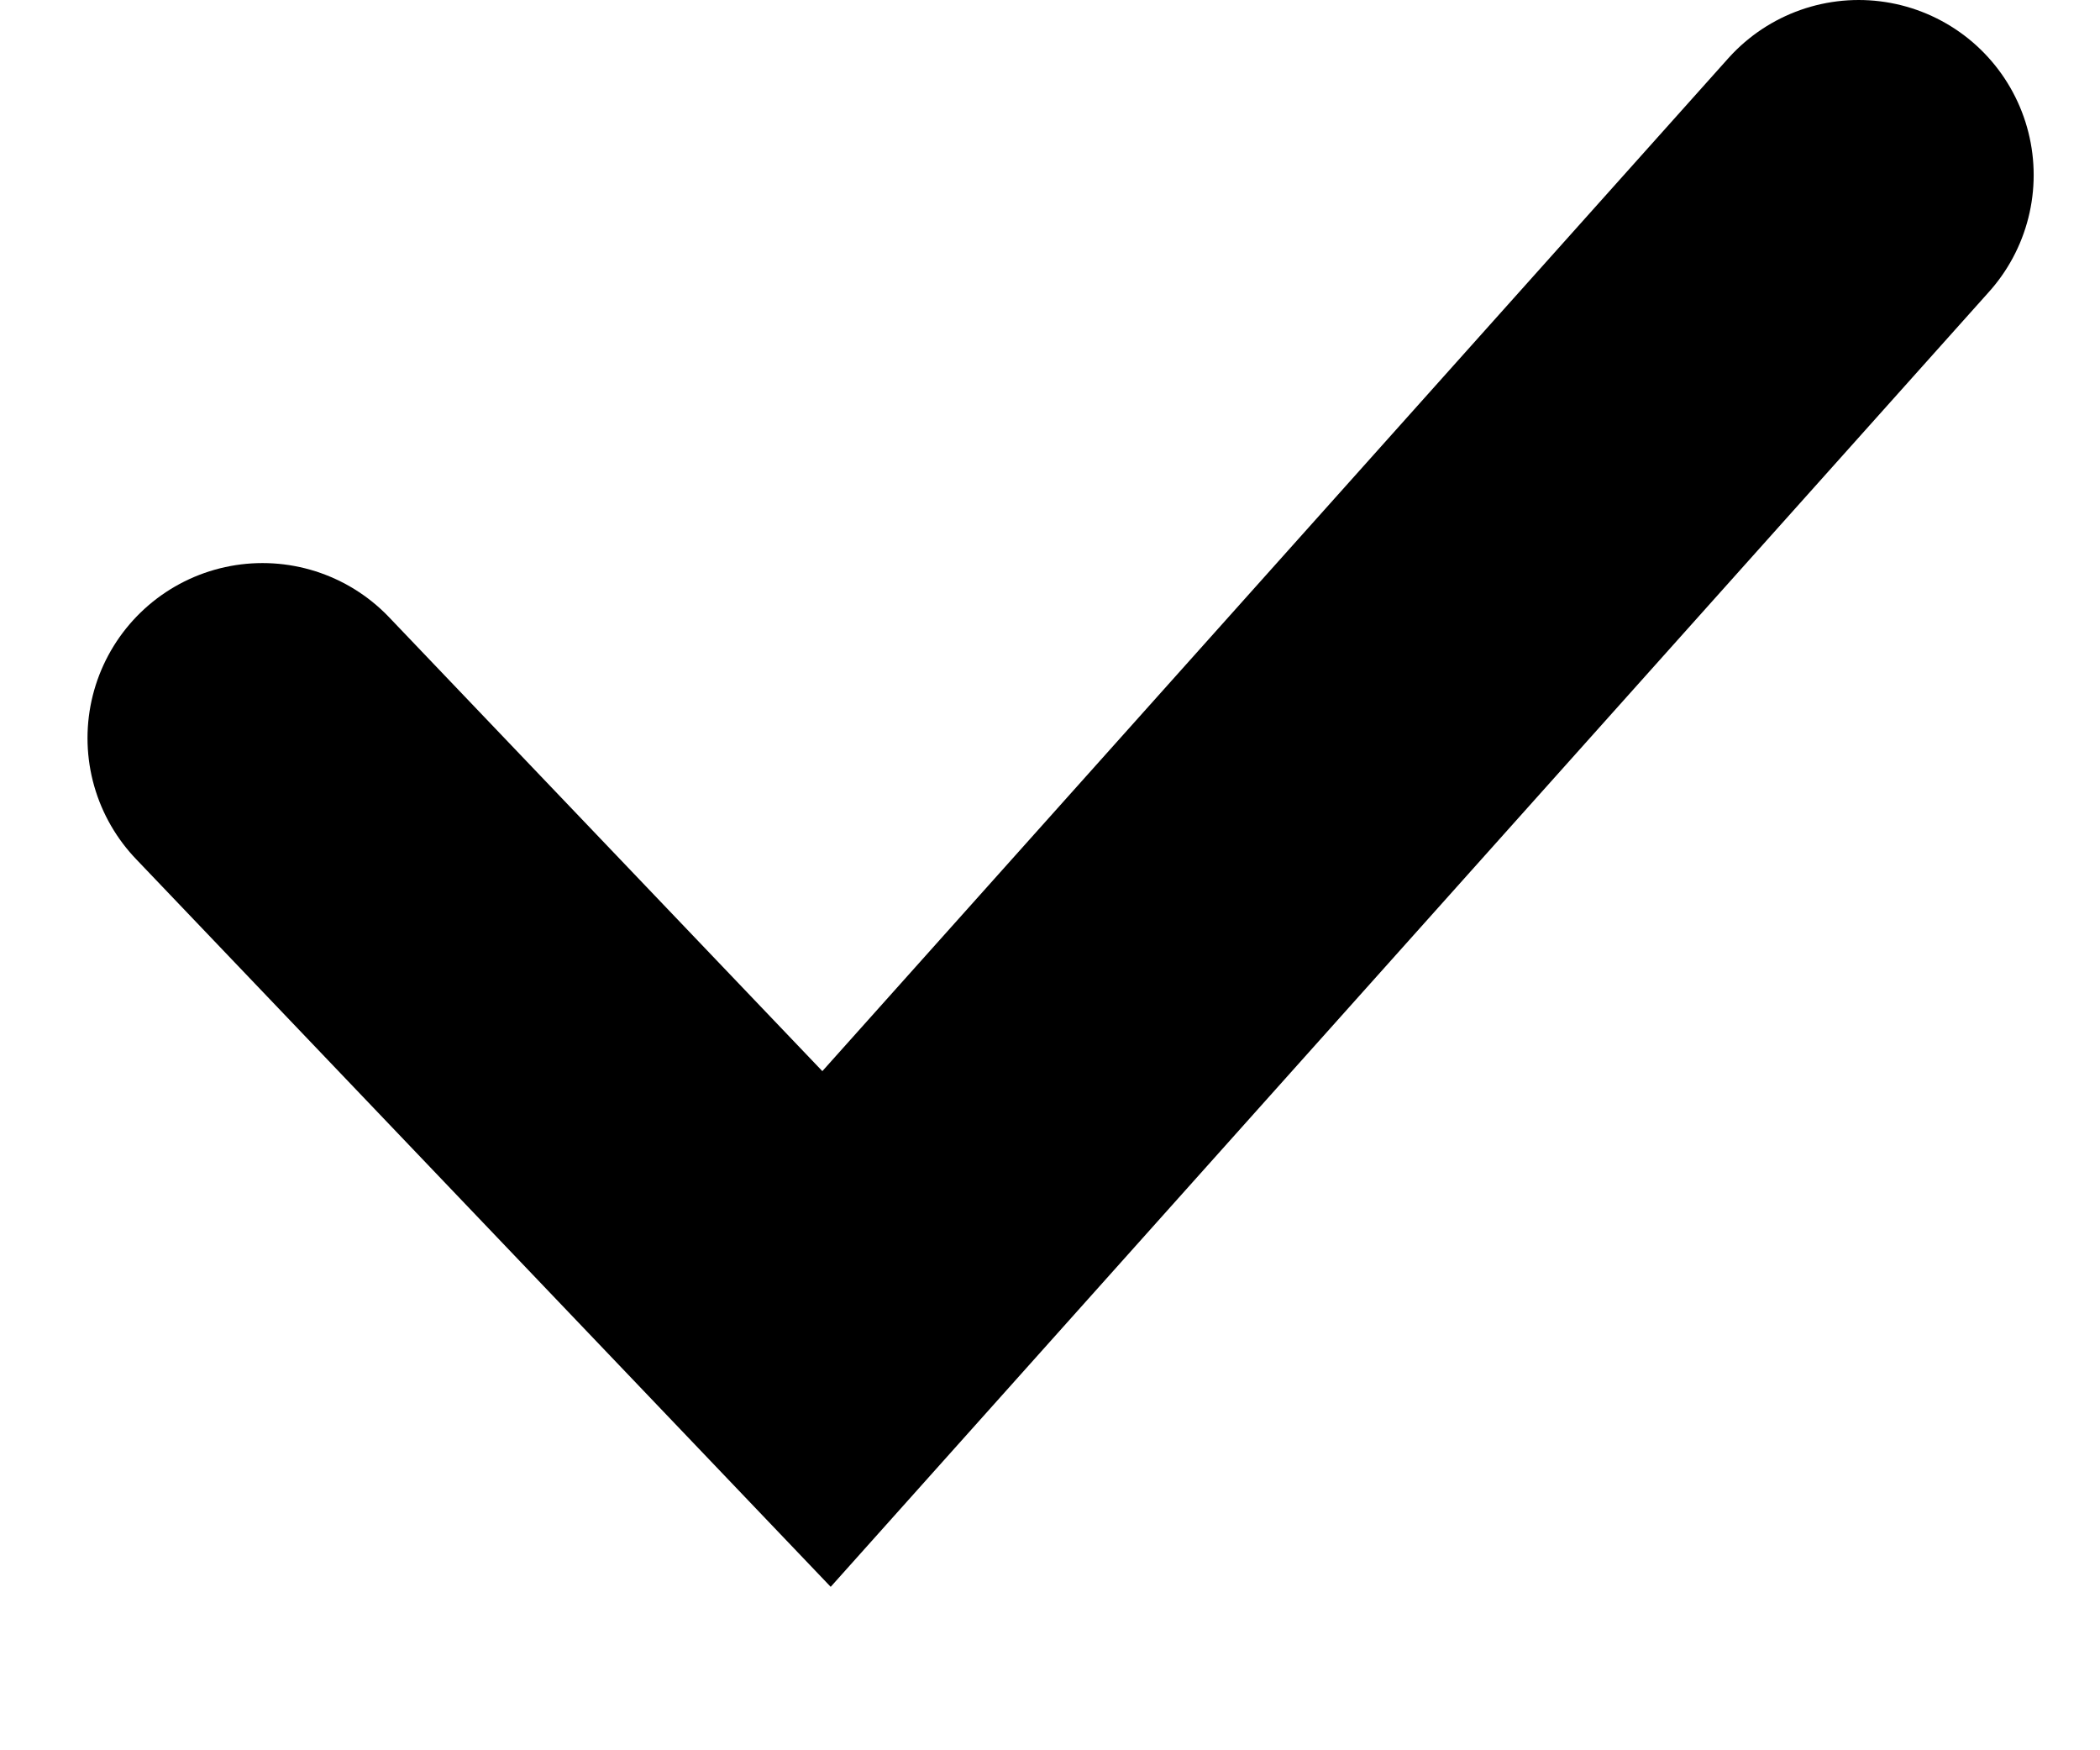 <?xml version="1.0" encoding="UTF-8"?>
<svg width="12px" height="10px" viewBox="0 0 12 10" version="1.1" xmlns="http://www.w3.org/2000/svg" xmlns:xlink="http://www.w3.org/1999/xlink">
    <!-- Generator: Sketch 51.3 (57544) - http://www.bohemiancoding.com/sketch -->
    <title>Page 1</title>
    <desc>Created with Sketch.</desc>
    <defs></defs>
    <g id="Mobile" stroke="none" stroke-width="1" fill="none" fill-rule="evenodd" stroke-linecap="round">
        <g id="Why-Memurai-v3" transform="translate(-570, -3484)" stroke="#000" stroke-width="2">
            <g id="Group-2" transform="translate(566, 3478)">
                <polyline id="Page-1" points="14.621 7 8.723 13.593 5.5 10.217"></polyline>
            </g>
        </g>
    </g>
</svg>